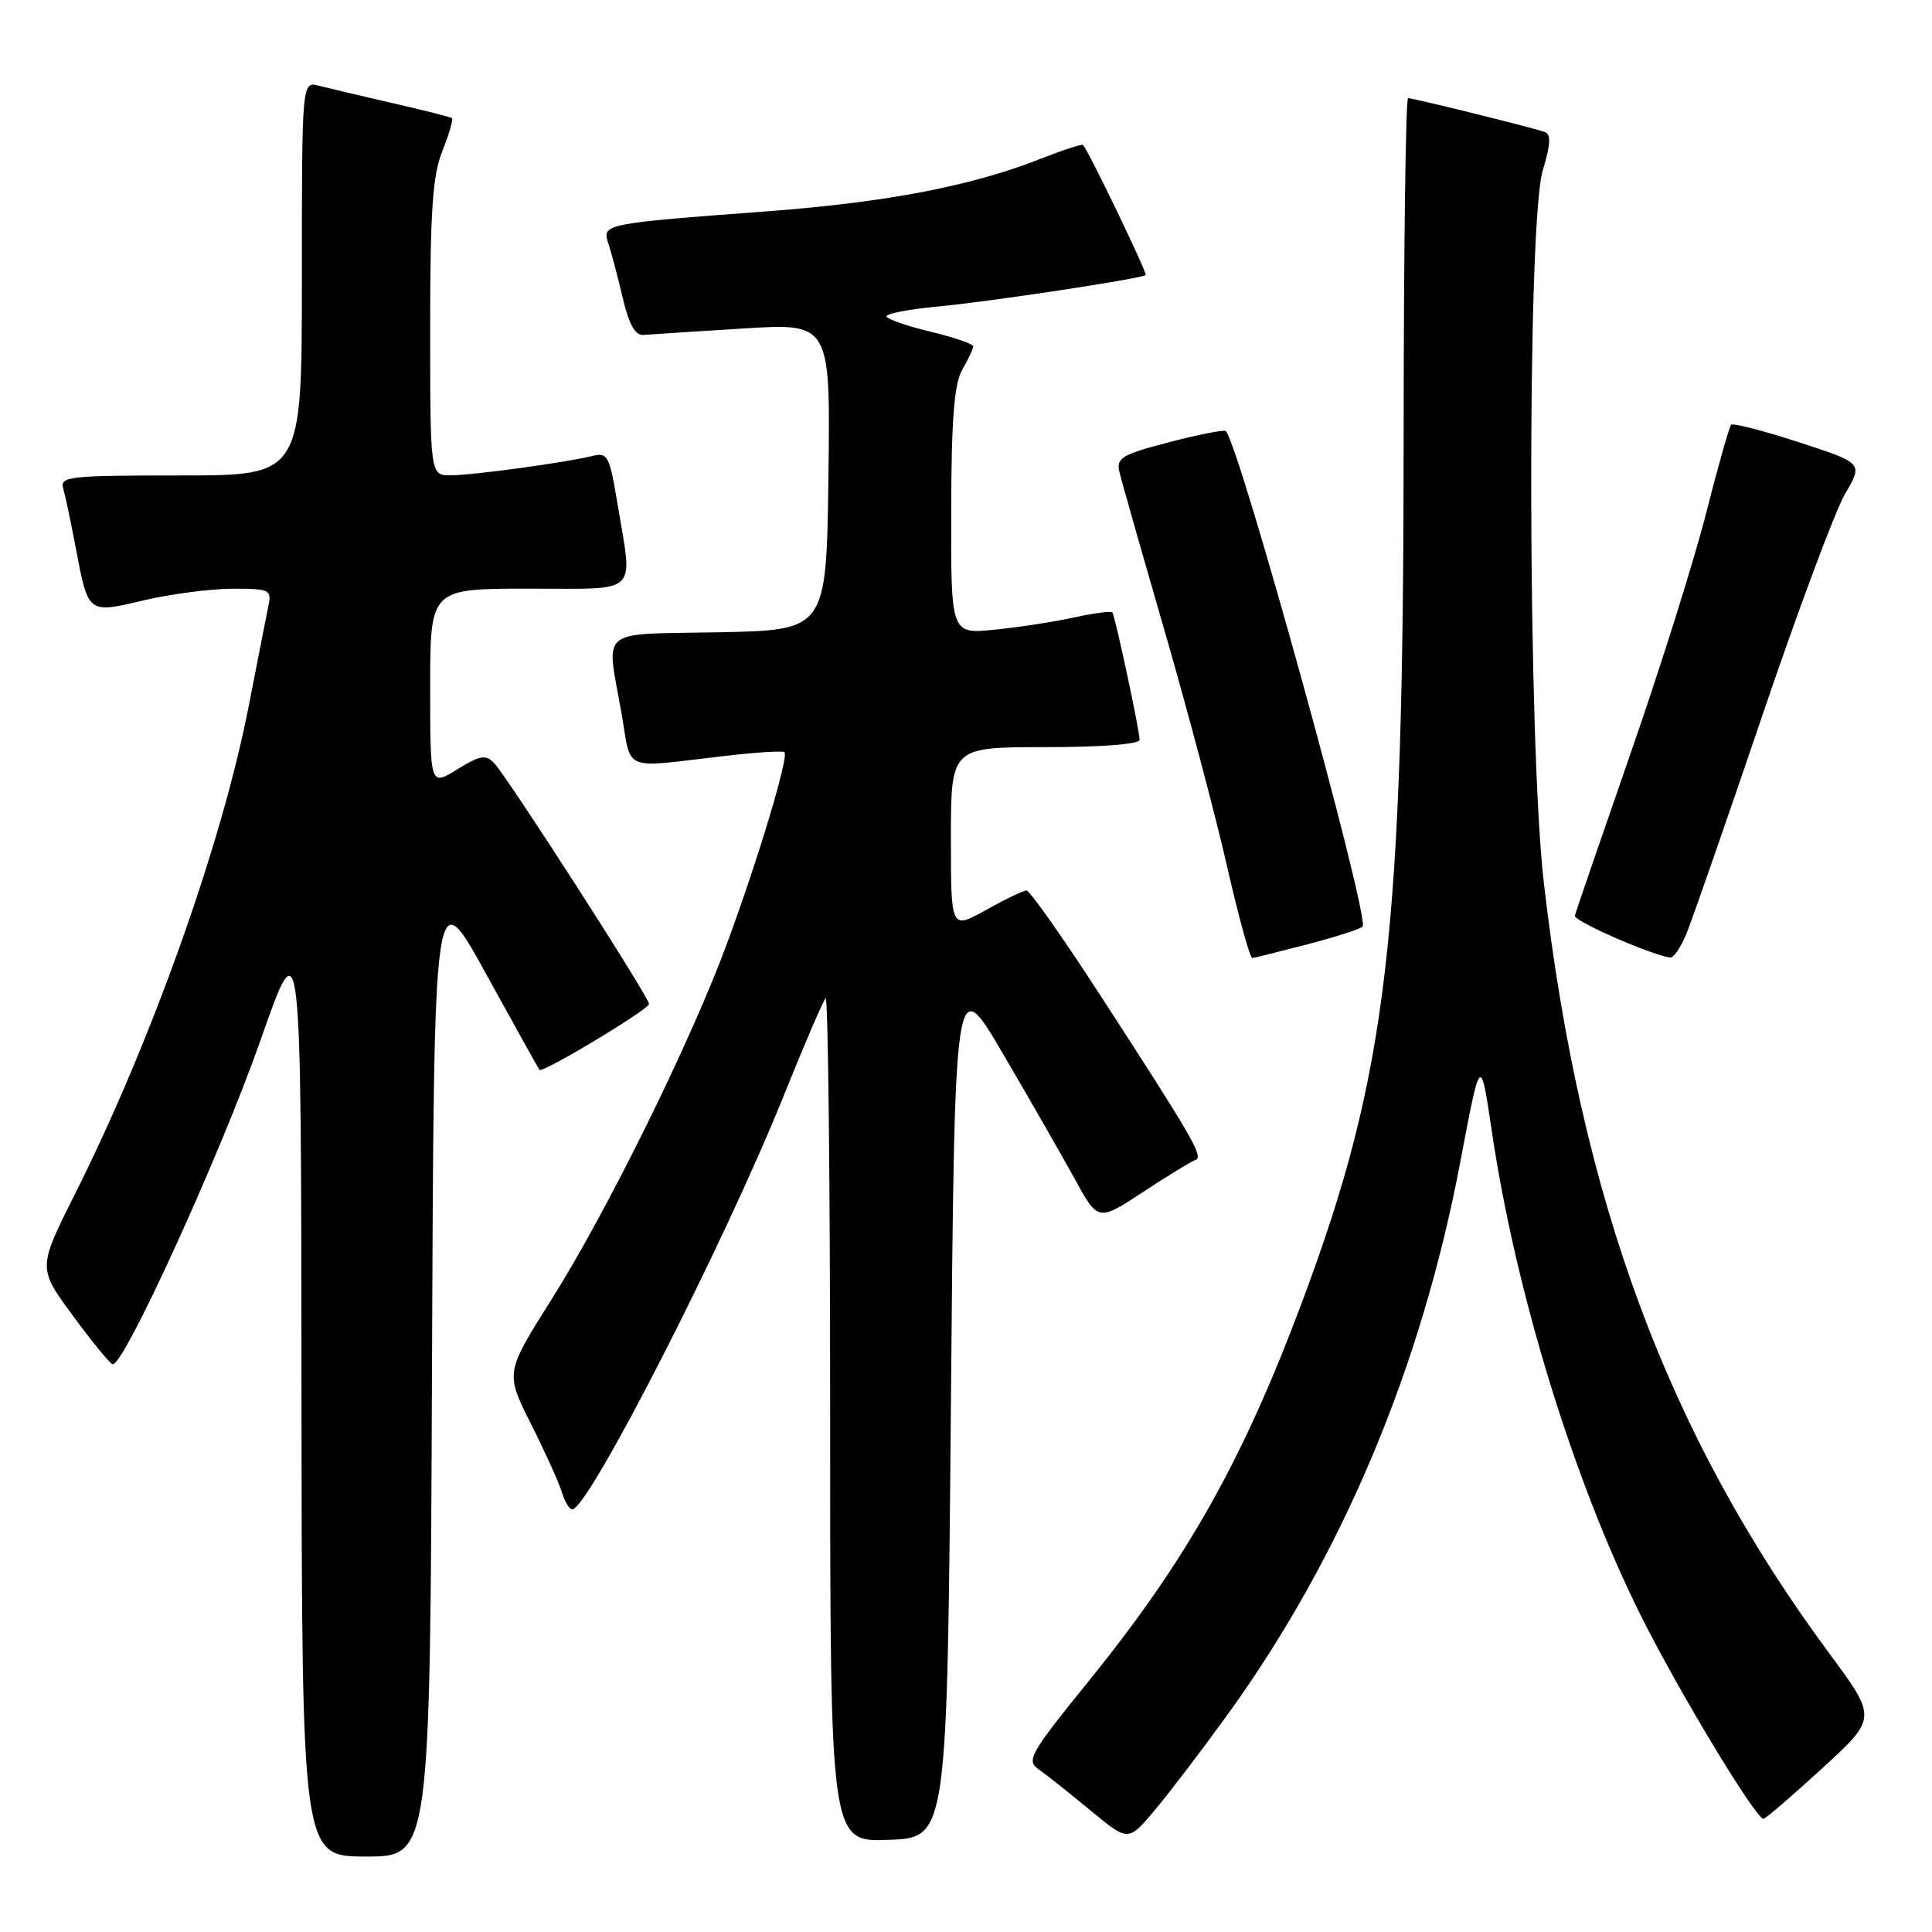 <?xml version="1.0" encoding="UTF-8" standalone="no"?>
<!DOCTYPE svg PUBLIC "-//W3C//DTD SVG 1.1//EN" "http://www.w3.org/Graphics/SVG/1.1/DTD/svg11.dtd" >
<svg xmlns="http://www.w3.org/2000/svg" xmlns:xlink="http://www.w3.org/1999/xlink" version="1.1" viewBox="0 0 256 256">
 <g >
 <path fill="currentColor"
d=" M 57.24 181.25 C 57.50 116.50 57.50 116.50 64.38 129.00 C 68.17 135.88 71.36 141.62 71.48 141.76 C 71.87 142.25 86.00 133.75 86.00 133.03 C 86.00 132.12 67.26 102.99 65.48 101.12 C 64.36 99.95 63.62 100.07 60.58 101.95 C 57.00 104.16 57.00 104.16 57.00 91.08 C 57.00 78.00 57.00 78.00 70.00 78.00 C 84.94 78.00 83.85 79.03 81.84 66.87 C 80.77 60.38 80.52 59.90 78.48 60.42 C 75.02 61.28 62.79 62.96 59.75 62.98 C 57.00 63.00 57.00 63.00 57.00 43.52 C 57.00 27.87 57.32 23.24 58.63 19.98 C 59.52 17.74 60.08 15.79 59.88 15.65 C 59.67 15.50 56.12 14.60 52.00 13.66 C 47.88 12.72 43.49 11.68 42.25 11.36 C 40.00 10.77 40.00 10.77 40.00 36.88 C 40.00 63.00 40.00 63.00 23.93 63.00 C 9.10 63.00 7.90 63.13 8.38 64.75 C 8.66 65.71 9.41 69.25 10.04 72.61 C 11.71 81.39 11.60 81.31 19.08 79.54 C 22.61 78.71 27.87 78.02 30.77 78.01 C 35.71 78.00 36.01 78.14 35.57 80.25 C 35.32 81.49 34.14 87.45 32.97 93.50 C 29.41 111.78 20.06 138.05 9.91 158.26 C 5.02 168.02 5.02 168.02 9.60 174.26 C 12.12 177.69 14.51 180.62 14.91 180.77 C 16.28 181.29 29.21 152.99 34.55 137.75 C 39.90 122.50 39.90 122.50 39.95 184.25 C 40.00 246.00 40.00 246.00 48.49 246.00 C 56.99 246.00 56.99 246.00 57.24 181.25 Z  M 126.00 186.11 C 126.50 128.72 126.50 128.72 132.89 139.61 C 136.40 145.60 140.67 153.06 142.39 156.18 C 145.50 161.86 145.50 161.86 151.46 157.95 C 154.73 155.79 157.86 153.88 158.40 153.70 C 159.53 153.32 158.09 150.83 145.71 131.75 C 140.81 124.19 136.44 118.00 136.02 118.00 C 135.60 118.00 133.17 119.16 130.63 120.59 C 126.00 123.17 126.00 123.17 126.00 111.09 C 126.00 99.00 126.00 99.00 138.50 99.00 C 145.92 99.00 151.00 98.61 151.00 98.03 C 151.00 96.78 147.76 81.62 147.39 81.14 C 147.23 80.94 144.95 81.25 142.30 81.82 C 139.66 82.40 134.91 83.13 131.75 83.44 C 126.00 84.02 126.00 84.02 126.04 67.76 C 126.06 55.55 126.43 50.88 127.50 49.00 C 128.29 47.62 128.95 46.23 128.96 45.91 C 128.98 45.59 126.50 44.72 123.45 43.99 C 120.40 43.26 117.72 42.35 117.48 41.97 C 117.25 41.59 120.28 40.98 124.23 40.62 C 131.10 39.98 151.16 36.94 151.81 36.45 C 152.07 36.25 144.30 20.10 143.51 19.21 C 143.37 19.06 140.87 19.87 137.94 21.02 C 128.75 24.65 117.60 26.79 101.79 27.99 C 79.83 29.64 79.75 29.66 80.62 32.30 C 81.02 33.51 81.88 36.75 82.52 39.50 C 83.34 42.99 84.17 44.46 85.26 44.38 C 86.13 44.31 92.05 43.92 98.44 43.53 C 110.04 42.80 110.04 42.80 109.77 63.15 C 109.50 83.50 109.50 83.50 95.25 83.78 C 79.02 84.09 80.33 83.00 82.35 94.50 C 83.74 102.42 82.18 101.77 96.00 100.17 C 100.12 99.69 103.70 99.46 103.94 99.67 C 104.56 100.20 100.52 113.67 96.34 125.00 C 91.54 138.01 80.45 160.50 73.07 172.20 C 66.95 181.90 66.95 181.90 70.37 188.70 C 72.25 192.44 74.09 196.51 74.46 197.75 C 74.83 198.99 75.45 200.00 75.83 200.00 C 77.96 200.00 96.02 164.67 103.85 145.18 C 106.57 138.41 109.07 132.60 109.40 132.27 C 109.73 131.94 110.00 156.96 110.00 187.88 C 110.00 244.08 110.00 244.08 117.75 243.79 C 125.50 243.50 125.50 243.50 126.00 186.11 Z  M 162.72 227.11 C 177.83 206.18 188.32 181.26 193.49 154.00 C 196.19 139.73 196.17 139.75 197.69 150.00 C 200.84 171.27 208.52 196.22 217.40 214.04 C 222.37 224.00 232.63 241.00 233.67 241.00 C 233.94 241.00 237.43 238.00 241.44 234.32 C 248.72 227.65 248.72 227.65 242.41 219.11 C 220.95 190.09 209.43 159.00 204.57 117.00 C 202.41 98.41 202.31 29.62 204.42 22.60 C 205.48 19.08 205.54 17.77 204.67 17.48 C 202.90 16.87 187.25 13.00 186.58 13.00 C 186.26 13.00 186.00 33.14 185.99 57.75 C 185.98 124.18 183.86 142.21 172.54 172.50 C 164.67 193.54 157.25 206.73 144.19 222.84 C 136.43 232.43 135.95 233.28 137.66 234.47 C 138.67 235.18 141.75 237.62 144.50 239.90 C 149.50 244.03 149.50 244.03 153.00 239.87 C 154.92 237.59 159.30 231.84 162.72 227.11 Z  M 173.23 125.13 C 176.93 124.16 180.23 123.11 180.55 122.78 C 181.57 121.76 164.26 59.06 162.43 57.12 C 162.23 56.91 158.87 57.57 154.96 58.58 C 148.73 60.20 147.91 60.68 148.31 62.46 C 148.57 63.58 151.26 73.05 154.29 83.50 C 157.31 93.95 161.05 108.01 162.58 114.75 C 164.12 121.49 165.63 126.97 165.94 126.94 C 166.25 126.91 169.53 126.09 173.23 125.13 Z  M 223.45 123.75 C 224.19 121.96 228.69 109.03 233.45 95.01 C 238.20 80.99 243.17 67.68 244.48 65.44 C 246.87 61.37 246.87 61.37 238.36 58.60 C 233.67 57.07 229.64 56.03 229.39 56.28 C 229.13 56.53 227.63 61.86 226.04 68.12 C 224.44 74.38 219.93 88.72 216.00 100.00 C 212.08 111.28 208.78 120.88 208.68 121.34 C 208.53 122.04 218.70 126.51 221.30 126.88 C 221.74 126.95 222.71 125.54 223.45 123.75 Z "/>
</g>
</svg>